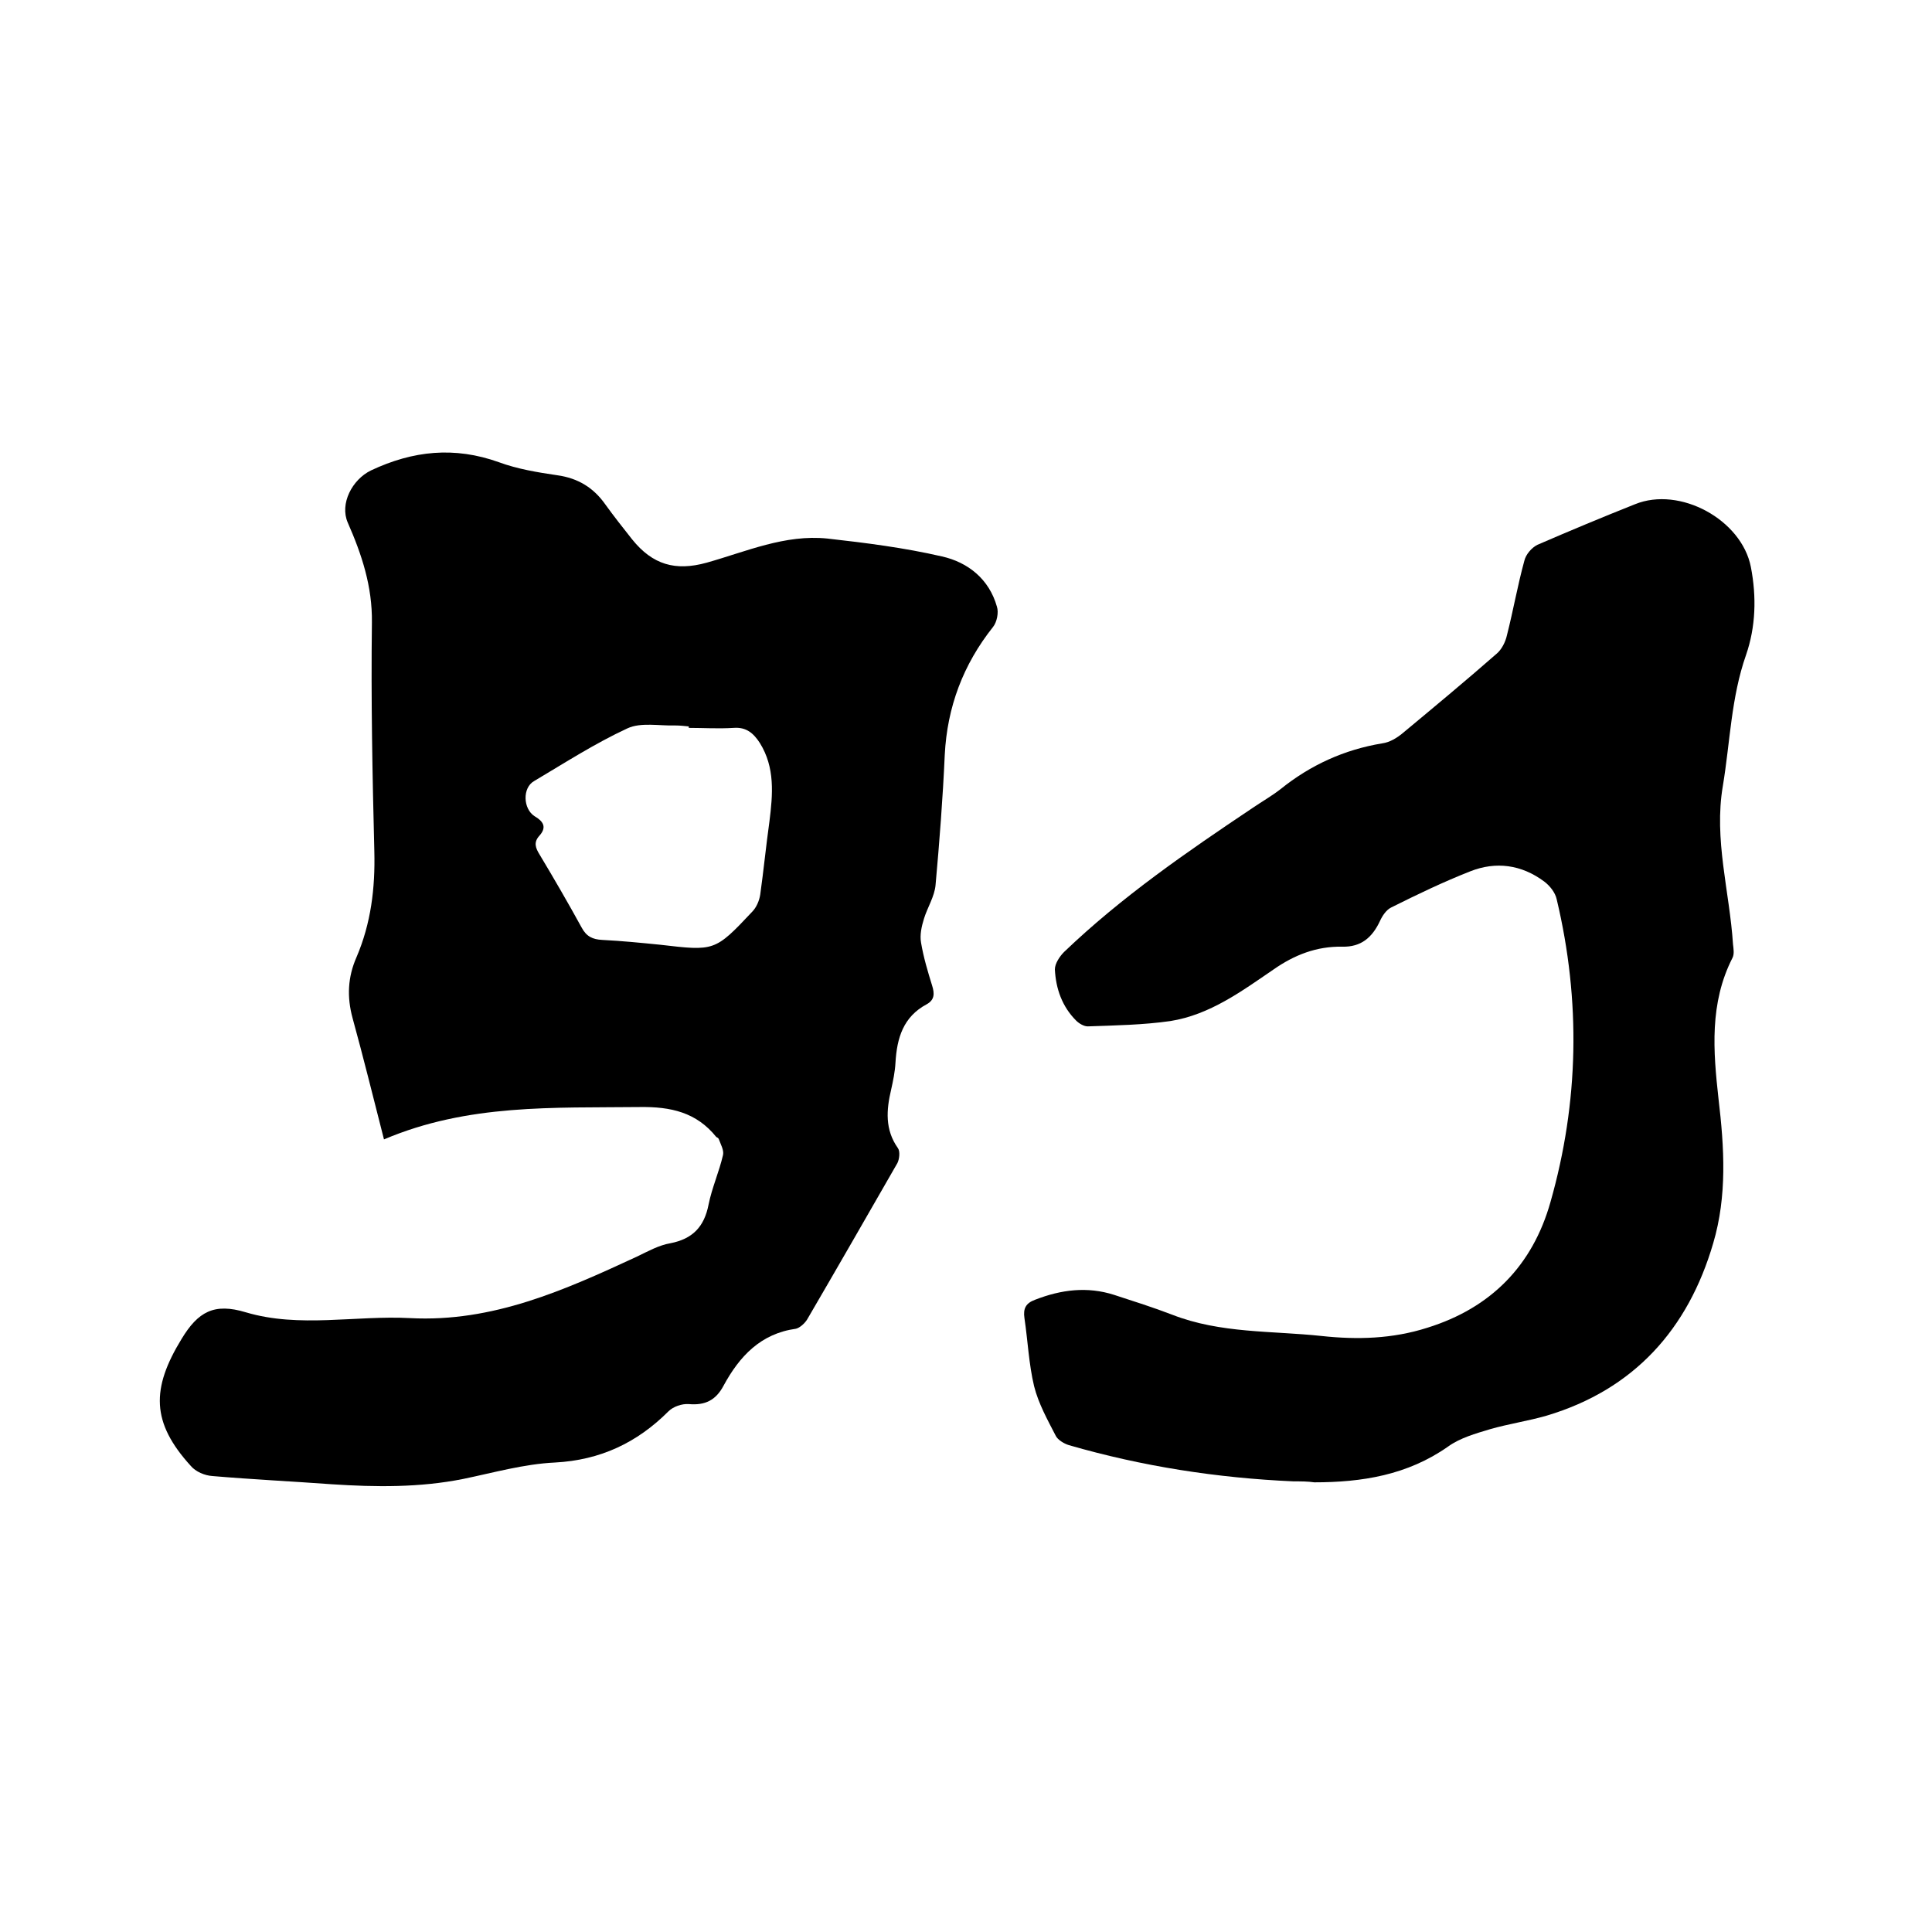 <svg enable-background="new 0 0 400 400" viewBox="0 0 400 400" xmlns="http://www.w3.org/2000/svg"><path d="m79.5 235.9c-2.3-9-4.3-17.1-6.5-25.1-1.2-4.4-1-8.5.8-12.6 3-7 3.9-14.3 3.7-22-.4-15.8-.7-31.5-.5-47.3.1-7.5-2.1-14.1-5-20.7-1.7-3.9.9-8.9 4.8-10.8 8.7-4.1 17.3-5 26.5-1.7 3.8 1.4 8 2.1 12.1 2.7 4.3.6 7.5 2.6 9.9 6 1.8 2.5 3.7 4.9 5.6 7.3 4.2 5.2 8.9 6.6 15.4 4.8 8.2-2.3 16.2-5.9 25-5 8 .9 15.9 1.9 23.7 3.7 5.4 1.2 9.8 4.7 11.4 10.4.4 1.2 0 3.2-.8 4.2-6.2 7.8-9.5 16.6-10 26.5-.4 9-1.1 18-1.9 26.9-.2 2.4-1.7 4.7-2.4 7-.5 1.6-.9 3.4-.6 5 .5 3 1.4 6 2.3 8.9.5 1.6.5 2.9-1.1 3.8-4.9 2.6-6.2 7-6.5 12.1-.1 1.9-.5 3.8-.9 5.6-1 4.2-1.3 8.3 1.4 12.1.5.7.3 2.3-.1 3.1-6.2 10.8-12.4 21.6-18.7 32.4-.5.8-1.5 1.7-2.3 1.9-7.3 1-11.7 5.7-15 11.8-1.6 3-3.8 4.1-7.2 3.8-1.4-.1-3.2.5-4.2 1.5-6.5 6.5-14.1 10.1-23.5 10.6-6.4.3-12.7 2.1-19 3.4-9 1.8-18.1 1.7-27.2 1.1-8.2-.6-16.5-1-24.7-1.7-1.6-.1-3.5-.9-4.5-2.1-8.2-9-8.2-16-1.9-26.3 3.4-5.6 6.7-7.5 13.3-5.5 11.1 3.3 22.7.6 34 1.2 17.1.9 32-5.8 46.9-12.7 2.3-1.1 4.6-2.4 7-2.8 4.6-.9 7-3.4 7.9-8 .7-3.5 2.2-6.8 3-10.3.2-1-.5-2.2-.9-3.3-.1-.2-.3-.3-.5-.4-4.1-5.1-9.4-6.3-15.9-6.2-17.8.2-35.5-.7-52.9 6.7zm63.1-85.2c0-.1 0-.2 0-.3-.9-.1-1.9-.2-2.8-.2-3.3.1-7.1-.7-9.9.6-6.7 3.1-12.9 7.1-19.3 10.9-2.5 1.4-2.3 5.8.1 7.3 1.7 1 2.6 2.2 1 4-1.3 1.4-.8 2.6 0 3.9 3 5 5.9 10 8.7 15.1 1 1.9 2.3 2.5 4.3 2.6 4 .2 8 .6 12 1 11.2 1.3 11.3 1.4 19-6.8.9-.9 1.5-2.3 1.7-3.6.7-5 1.2-10.1 1.9-15.1.7-5.6 1.2-11.2-2-16.3-1.3-2-2.8-3.3-5.4-3.1-3.2.2-6.3 0-9.3 0z"/><path d="m267.8 306.7c-15.8-.7-31.3-3.1-46.5-7.5-1-.3-2.3-1.1-2.7-1.9-1.7-3.3-3.6-6.7-4.5-10.3-1.1-4.6-1.3-9.4-2-14.1-.3-2 .3-3.1 2.2-3.8 5.4-2.1 10.8-2.8 16.4-1 4 1.3 8.1 2.6 12 4.1 10 3.9 20.6 3.3 30.9 4.4 7.4.8 14.7.6 21.9-1.7 13.2-4.1 21.8-12.9 25.5-26 5.9-20.7 6.3-41.7 1.3-62.7-.3-1.4-1.4-2.8-2.6-3.7-4.7-3.5-10-4.2-15.3-2.1-5.6 2.2-11 4.8-16.4 7.5-1 .5-1.8 1.7-2.3 2.8-1.6 3.4-3.9 5.4-7.8 5.3-5.3-.1-9.9 1.7-14.2 4.7-6.6 4.5-13.2 9.4-21.4 10.7-5.6.8-11.4.9-17.1 1.1-.8 0-1.8-.6-2.4-1.2-2.9-2.9-4.2-6.6-4.4-10.6 0-1.2 1-2.7 1.9-3.6 11.9-11.4 25.4-20.7 39-29.8 1.9-1.3 4-2.5 5.8-3.9 6.2-5 13.2-8.2 21.1-9.5 1.5-.2 3-1.1 4.2-2.1 6.5-5.4 13-10.8 19.4-16.4 1.1-.9 1.9-2.5 2.2-3.9 1.3-5.1 2.2-10.3 3.6-15.4.3-1.3 1.5-2.7 2.7-3.3 6.7-2.9 13.4-5.7 20.2-8.4 9.3-3.8 22.1 3.2 24 13 1.2 6.2 1 12.4-1 18.2-3.1 8.8-3.3 18.1-4.8 27.1-1.9 11.1 1.4 21.9 2.1 32.8.1.9.3 2-.1 2.8-4.8 9.4-4 19.3-2.9 29.2 1.2 10.1 1.8 20.1-1.1 29.9-5.2 17.8-16.4 30.3-34.5 35.7-3.8 1.1-7.9 1.7-11.7 2.8-3 .9-6.2 1.8-8.7 3.6-8.4 5.9-17.8 7.4-27.7 7.4-1.3-.2-2.8-.2-4.3-.2z"/></svg>